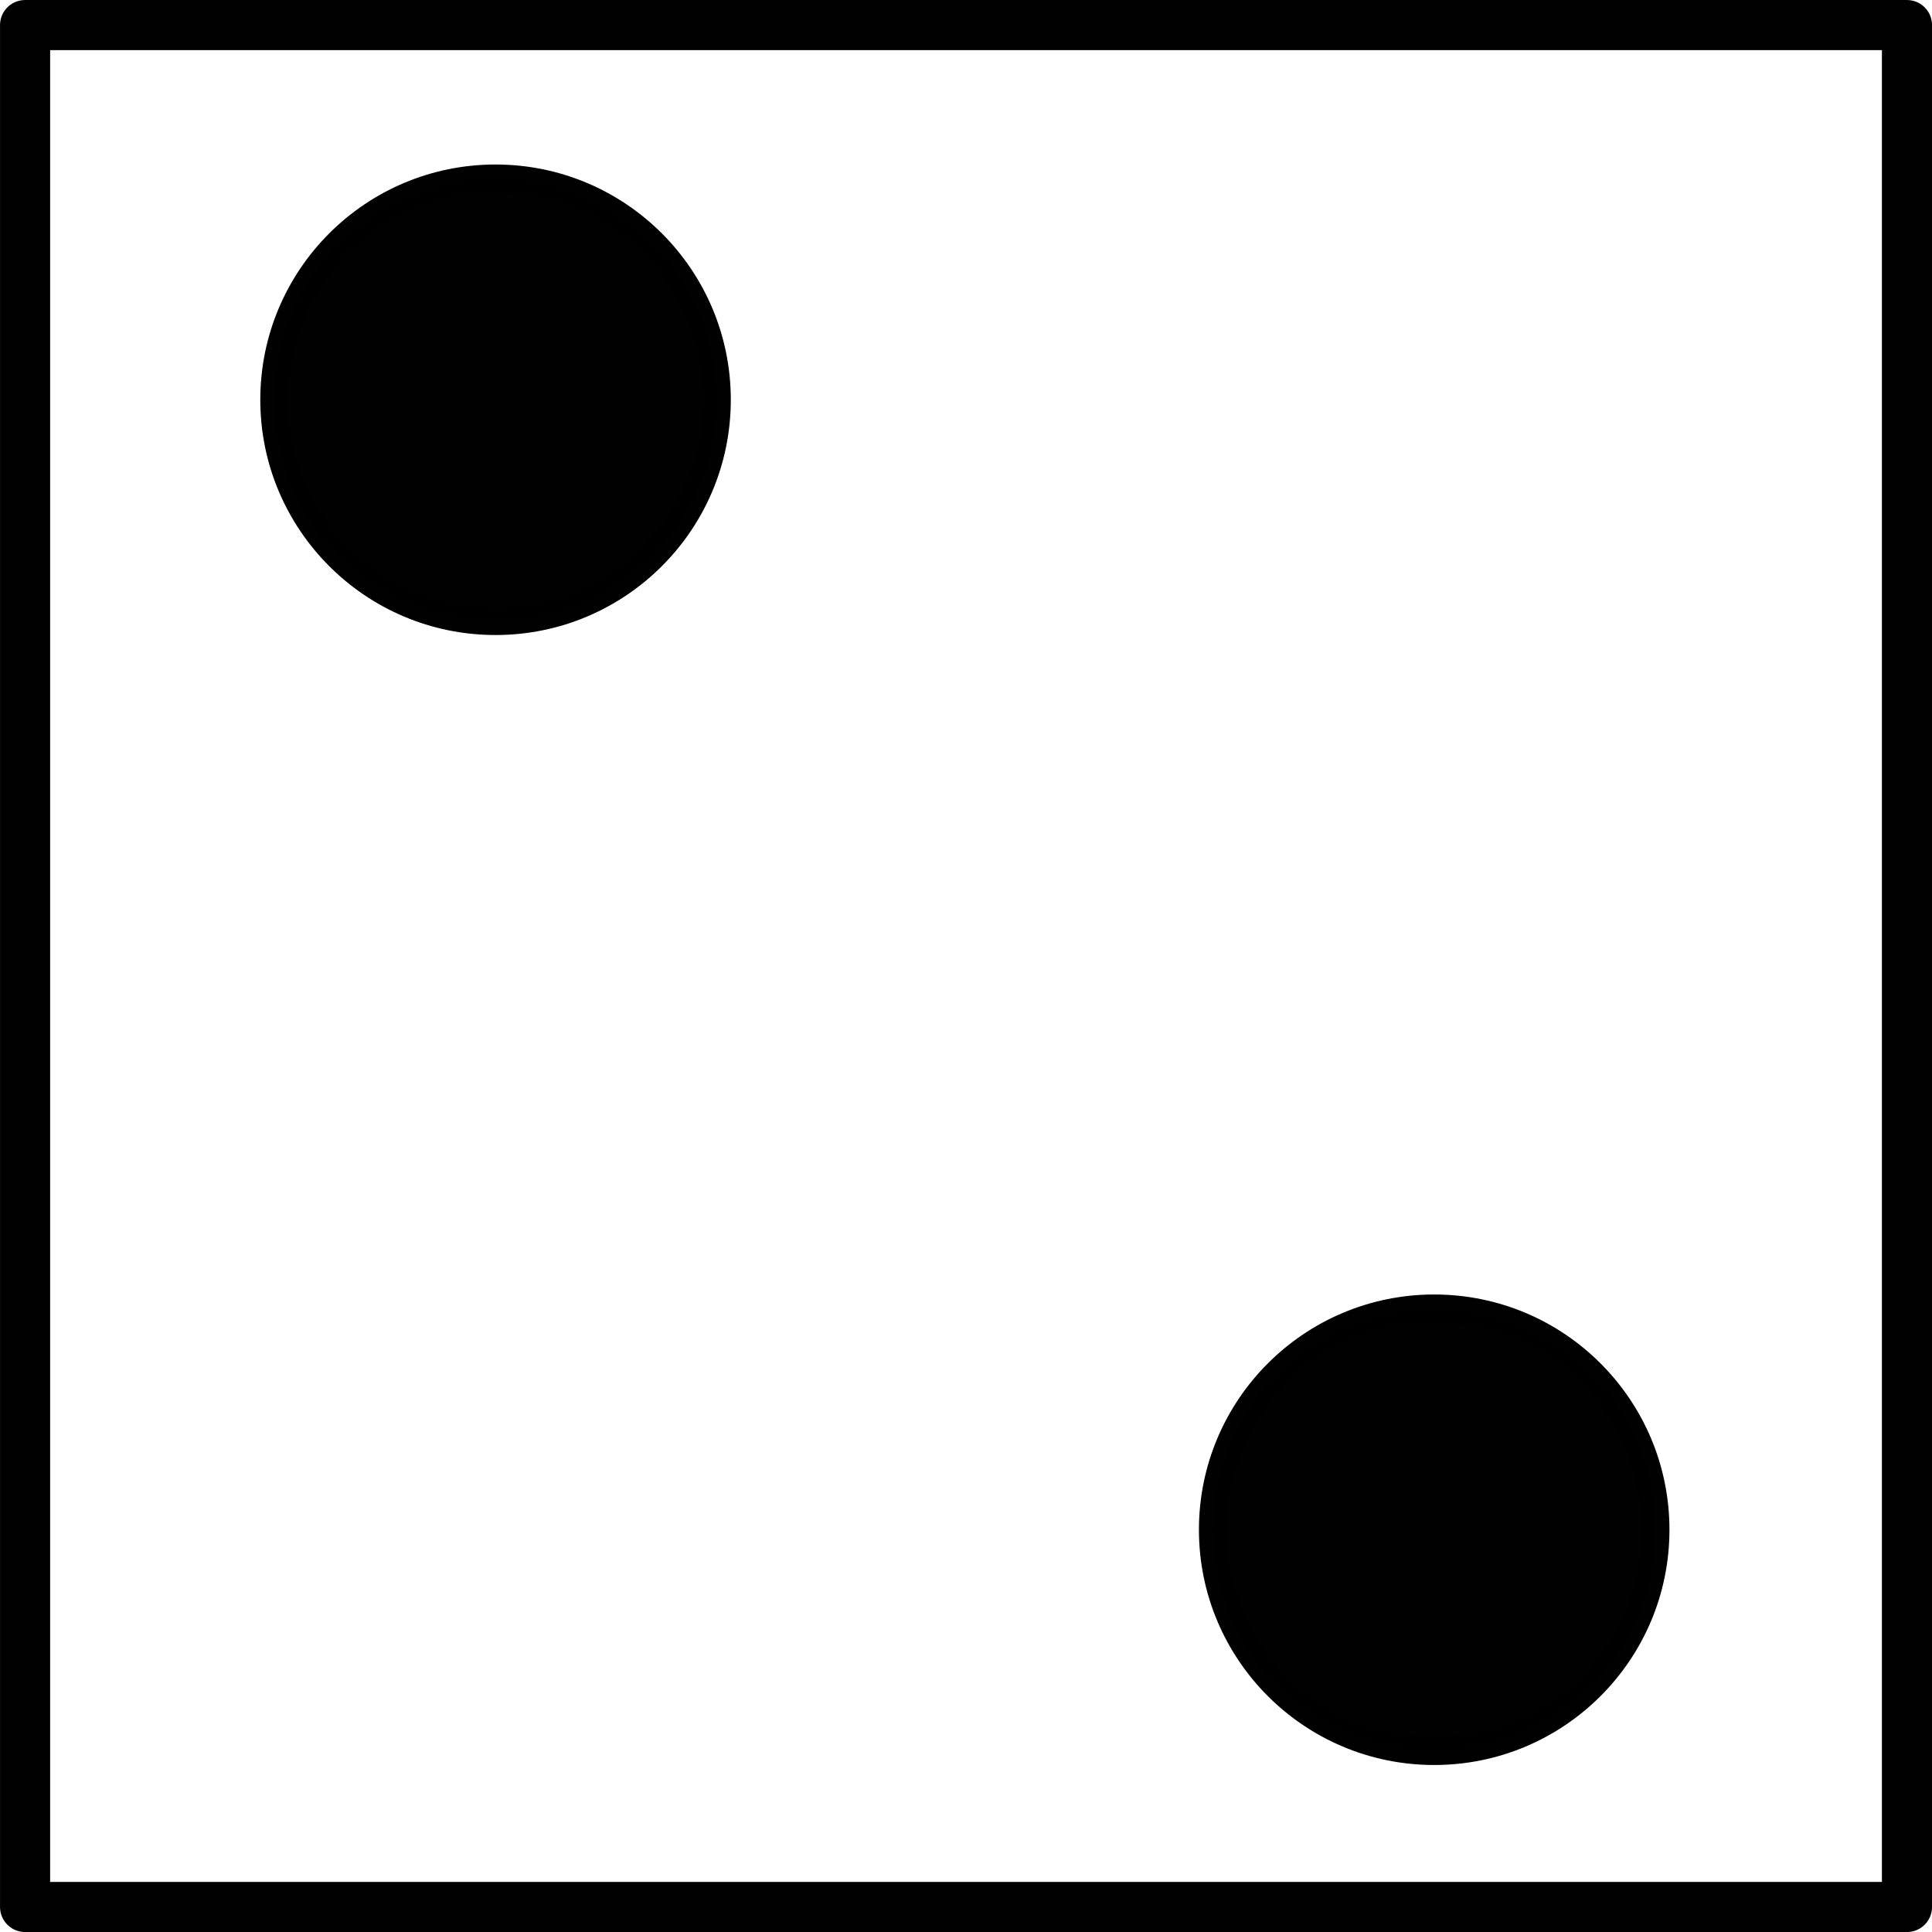 <?xml version="1.0" encoding="UTF-8" standalone="no"?>
<!-- Created with Inkscape (http://www.inkscape.org/) -->

<svg
   width="41.065mm"
   height="41.065mm"
   viewBox="0 0 41.065 41.065"
   version="1.1"
   id="svg1"
   xmlns="http://www.w3.org/2000/svg"
   xmlns:svg="http://www.w3.org/2000/svg">
  <defs
     id="defs1" />
  <g
     id="layer1"
     transform="translate(-9.467,-9.467)">
    <path
       style="fill:none;fill-opacity:0.996;stroke:#000000;stroke-width:1.065;stroke-linecap:round;stroke-linejoin:round;stroke-miterlimit:4.1;stroke-dasharray:none;stroke-opacity:0.996"
       d="M 10,10 H 50 V 50 H 10 Z"
       id="path1" />
    <circle
       style="fill:#000000;fill-opacity:0.996;stroke:#000000;stroke-width:0.591;stroke-linecap:round;stroke-linejoin:round;stroke-miterlimit:4.1;stroke-dasharray:none;stroke-opacity:0.996"
       id="path2-8"
       cx="20"
       cy="17.964"
       r="4.705" />
    <circle
       style="fill:#000000;fill-opacity:0.996;stroke:#000000;stroke-width:0.591;stroke-linecap:round;stroke-linejoin:round;stroke-miterlimit:4.1;stroke-dasharray:none;stroke-opacity:0.996"
       id="path2-6"
       cx="39.951"
       cy="41.982"
       r="4.705" />
  </g>
</svg>
